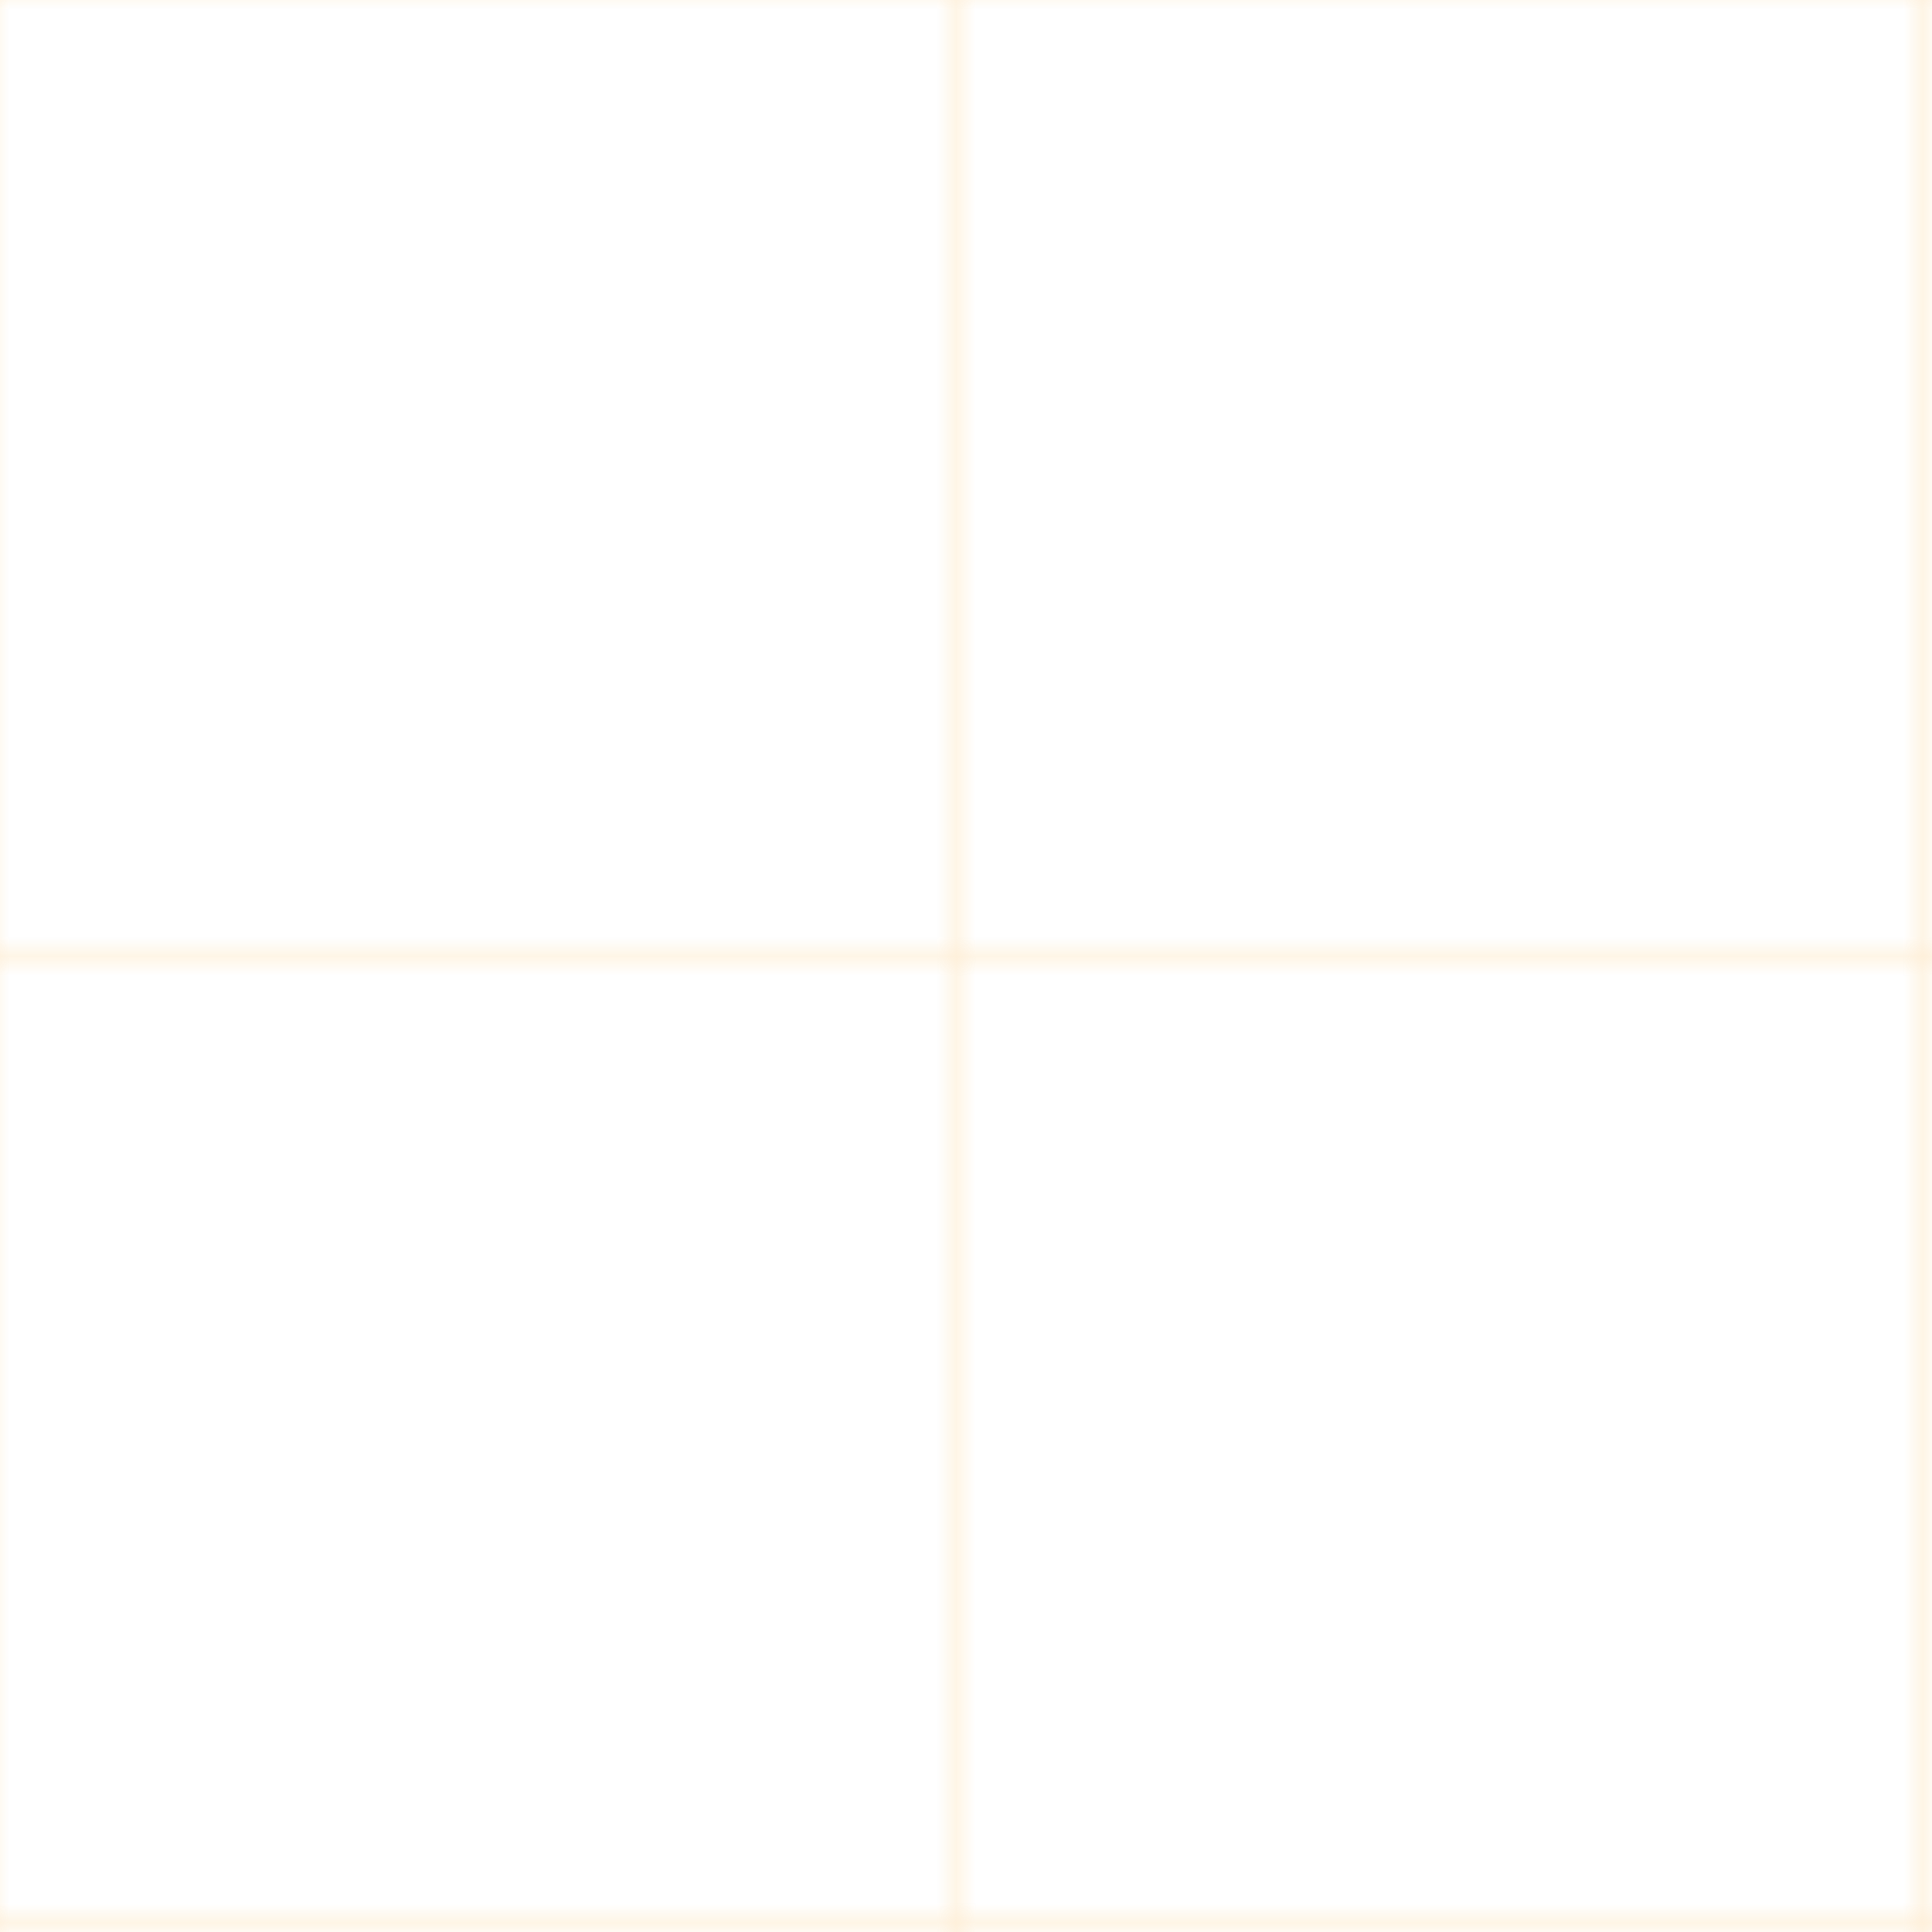 <svg width="100" height="100" viewBox="0 0 100 100" xmlns="http://www.w3.org/2000/svg">
  <pattern id="grid" width="50" height="50" patternUnits="userSpaceOnUse">
    <path d="M 50 0 L 50 50 M 0 50 L 50 50" fill="none" stroke="rgba(245, 158, 11, 0.2)" stroke-width="1" />
  </pattern>
  <rect width="100" height="100" fill="url(#grid)" />
</svg> 